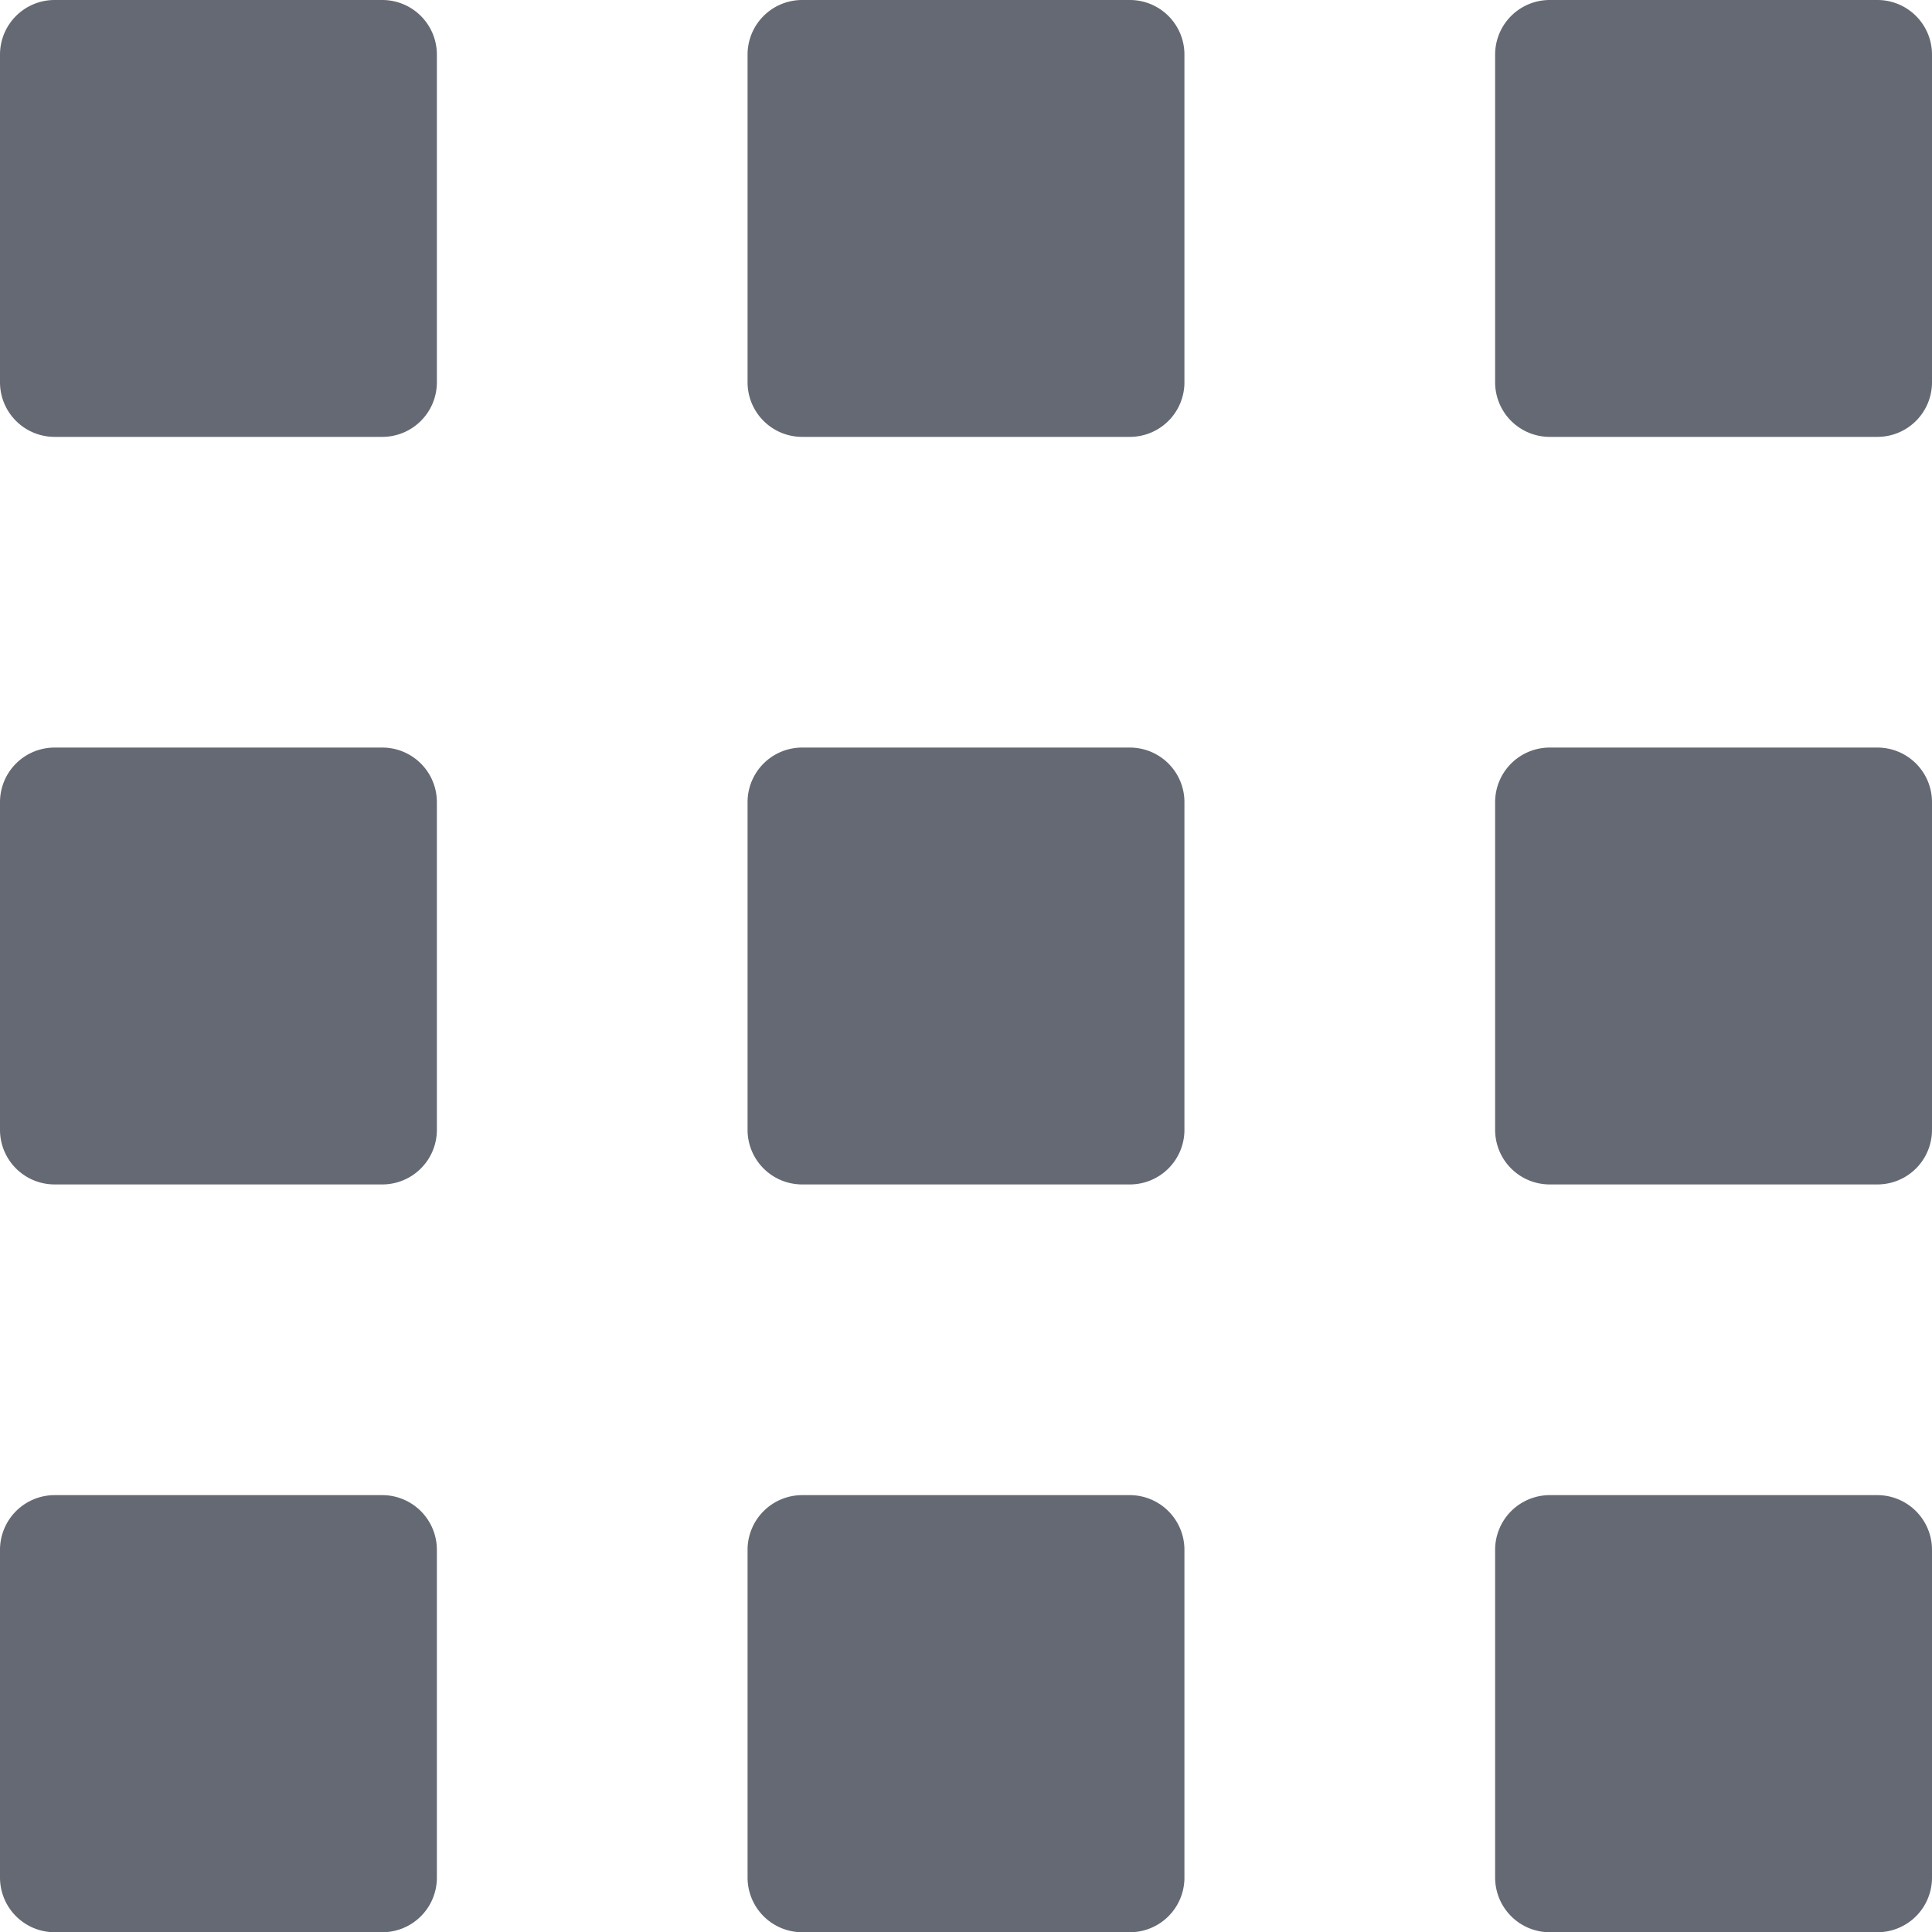 <svg xmlns="http://www.w3.org/2000/svg" width="16" height="16" viewBox="0 0 16 16"><defs><style>.a{opacity:0.7;}.b{fill:#242a37;}</style></defs><g class="a" transform="translate(-368 -4876)"><path class="b" d="M3.166,0H.452A.452.452,0,0,0,0,.452V3.166a.452.452,0,0,0,.452.452H3.166a.452.452,0,0,0,.452-.452V.452A.452.452,0,0,0,3.166,0Zm0,0" transform="translate(368 4876)"/><path class="b" d="M3.166,170.668H.452A.452.452,0,0,0,0,171.12v2.714a.452.452,0,0,0,.452.452H3.166a.452.452,0,0,0,.452-.452V171.12A.452.452,0,0,0,3.166,170.668Zm0,0" transform="translate(368 4711.523)"/><path class="b" d="M3.166,341.332H.452a.453.453,0,0,0-.452.452V344.5a.453.453,0,0,0,.452.452H3.166a.452.452,0,0,0,.452-.452v-2.714A.453.453,0,0,0,3.166,341.332Zm0,0" transform="translate(368 4547.05)"/><path class="b" d="M3.166,0H.452A.452.452,0,0,0,0,.452V3.166a.452.452,0,0,0,.452.452H3.166a.452.452,0,0,0,.452-.452V.452A.452.452,0,0,0,3.166,0Zm0,0" transform="translate(374.191 4876)"/><path class="b" d="M3.166,170.668H.452A.452.452,0,0,0,0,171.12v2.714a.452.452,0,0,0,.452.452H3.166a.452.452,0,0,0,.452-.452V171.12A.452.452,0,0,0,3.166,170.668Zm0,0" transform="translate(374.191 4711.523)"/><path class="b" d="M3.166,341.332H.452a.453.453,0,0,0-.452.452V344.5a.453.453,0,0,0,.452.452H3.166a.452.452,0,0,0,.452-.452v-2.714A.453.453,0,0,0,3.166,341.332Zm0,0" transform="translate(374.191 4547.05)"/><path class="b" d="M3.166,0H.452A.452.452,0,0,0,0,.452V3.166a.452.452,0,0,0,.452.452H3.166a.452.452,0,0,0,.452-.452V.452A.452.452,0,0,0,3.166,0Zm0,0" transform="translate(380.382 4876)"/><path class="b" d="M3.166,170.668H.452A.452.452,0,0,0,0,171.12v2.714a.452.452,0,0,0,.452.452H3.166a.452.452,0,0,0,.452-.452V171.12A.452.452,0,0,0,3.166,170.668Zm0,0" transform="translate(380.382 4711.523)"/><path class="b" d="M3.166,341.332H.452a.453.453,0,0,0-.452.452V344.5a.453.453,0,0,0,.452.452H3.166a.452.452,0,0,0,.452-.452v-2.714A.453.453,0,0,0,3.166,341.332Zm0,0" transform="translate(380.382 4547.05)"/></g></svg>